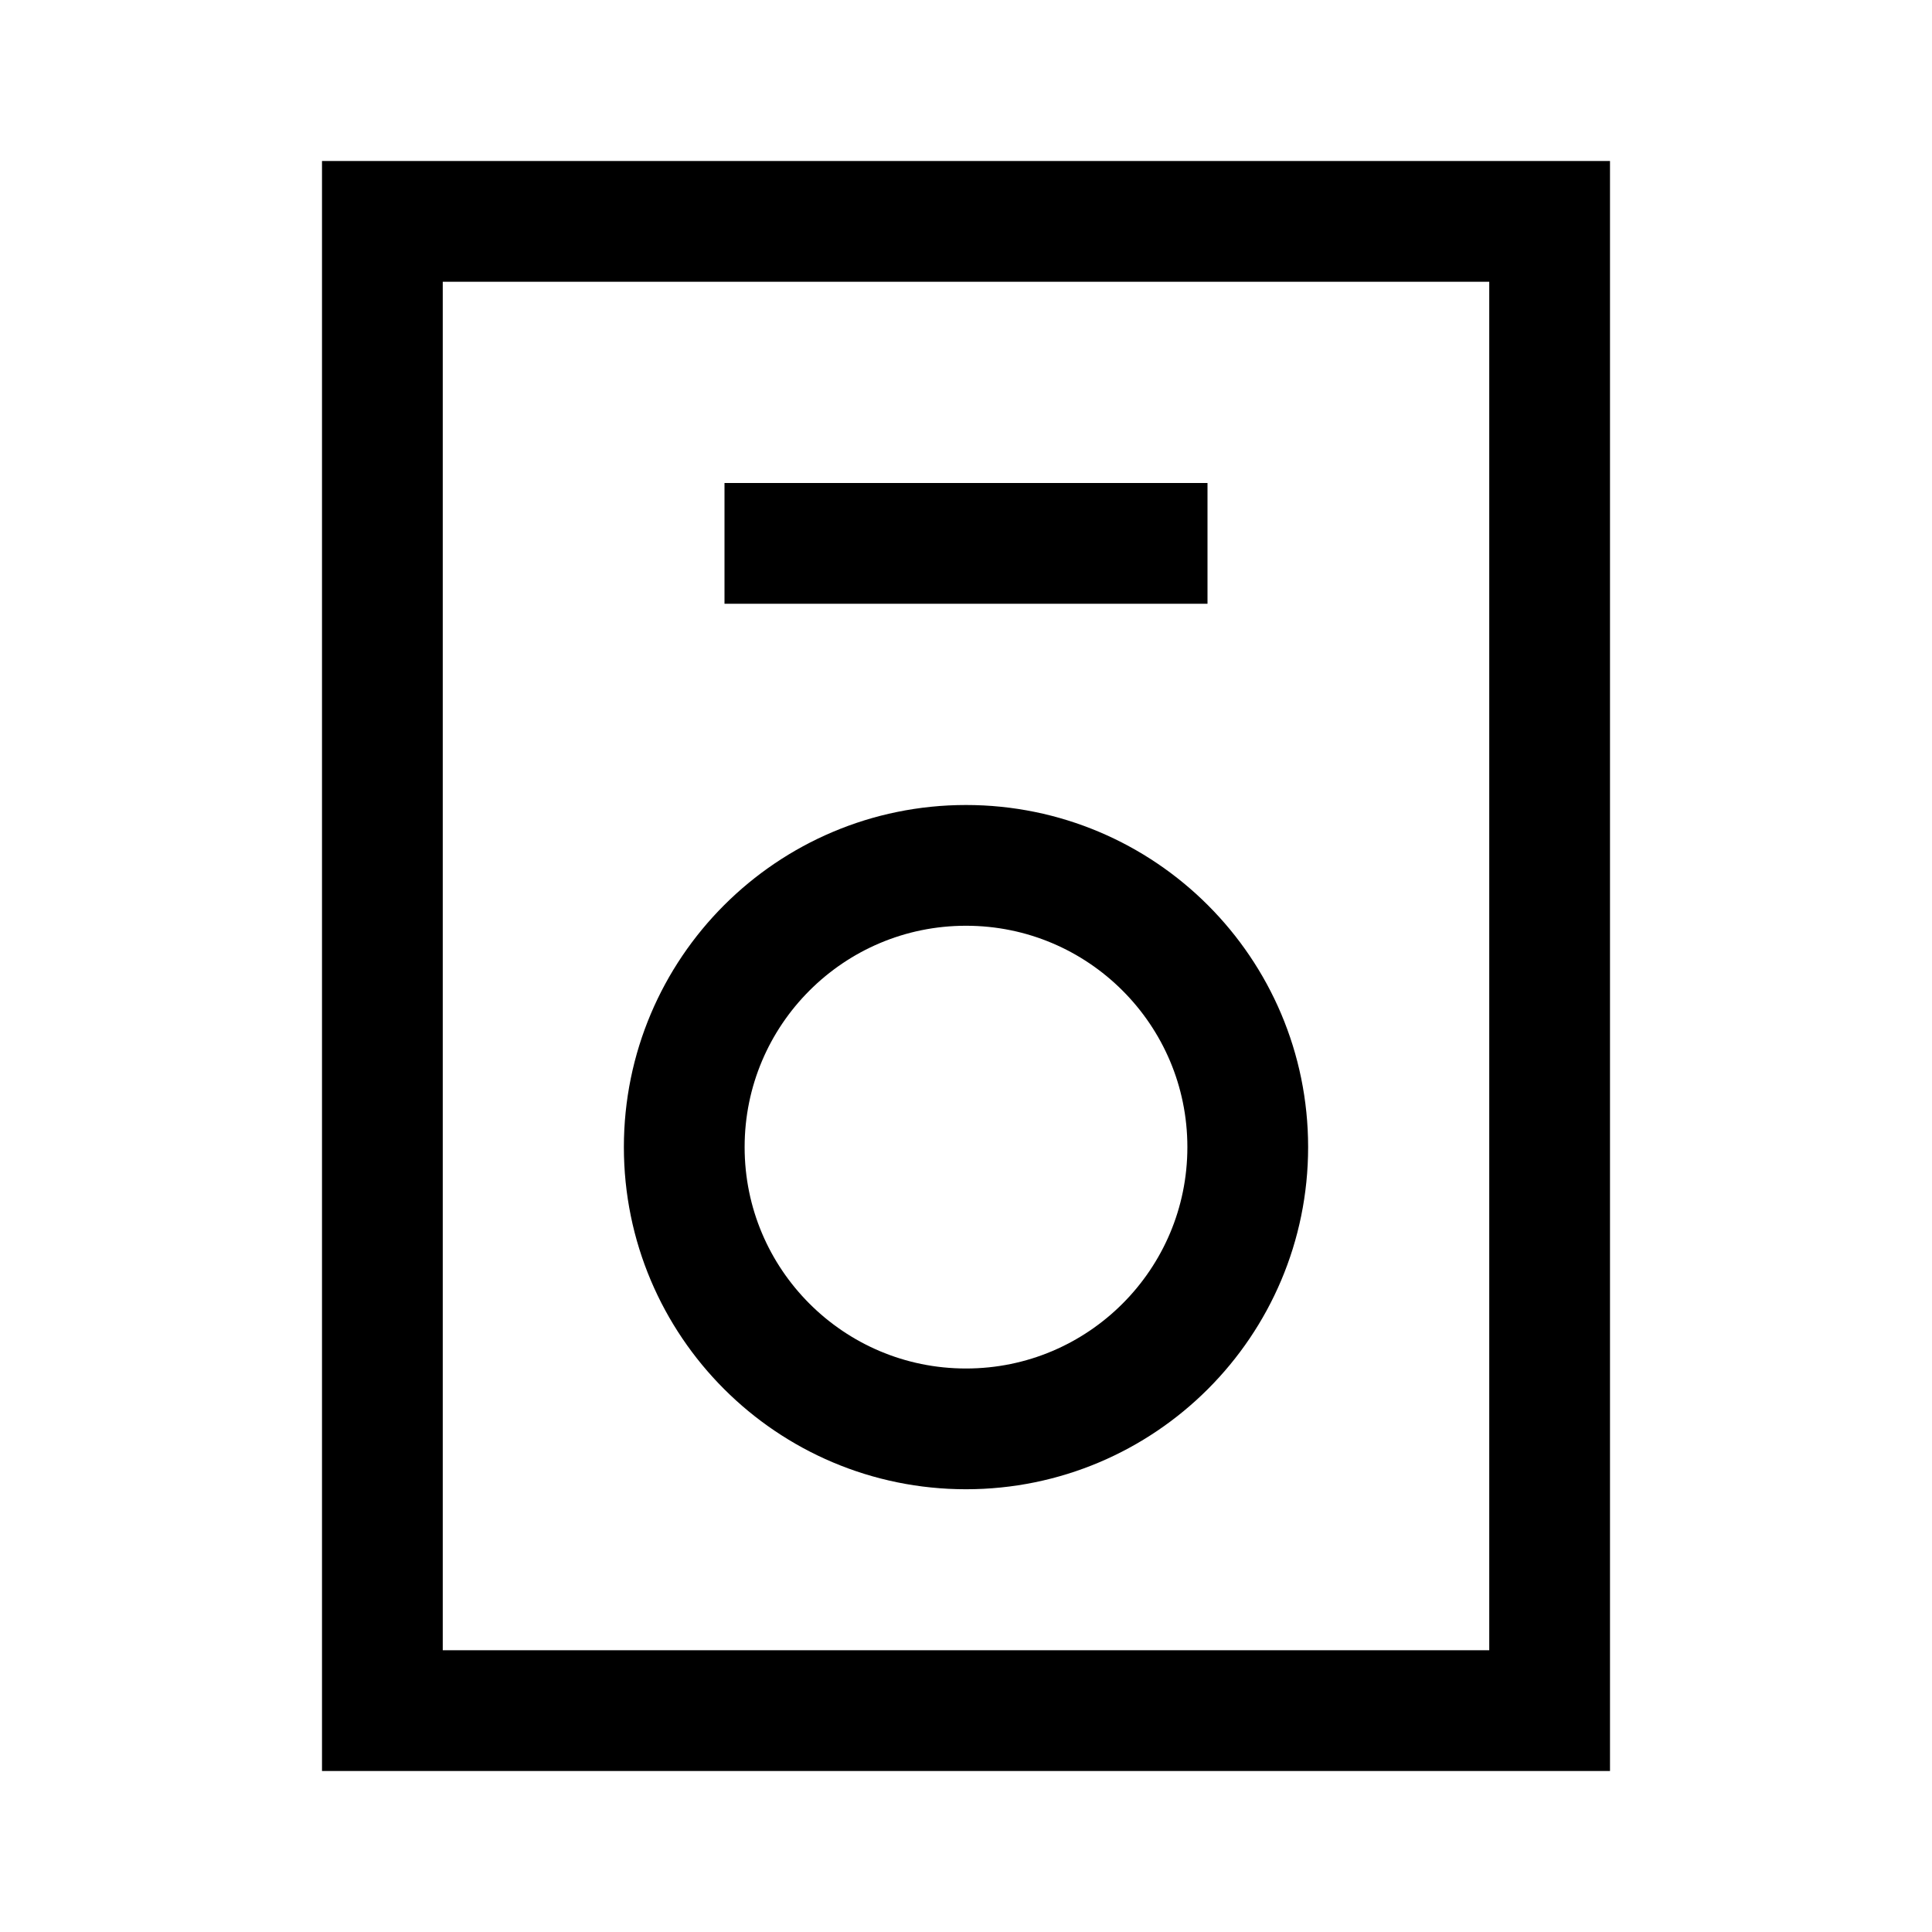 <svg width="24" height="24" viewBox="0 0 24 24" fill="none" xmlns="http://www.w3.org/2000/svg">
<path d="M9.75 6.75H14.25M4.75 2.75H19.25V21.25H4.75V2.75ZM15.5 14.25C15.5 16.183 13.933 17.75 12 17.75C10.067 17.75 8.5 16.183 8.5 14.25C8.5 12.317 10.067 10.75 12 10.75C13.933 10.75 15.5 12.317 15.5 14.25Z" stroke="black" stroke-width="1.5" stroke-linecap="square"/>
</svg>
